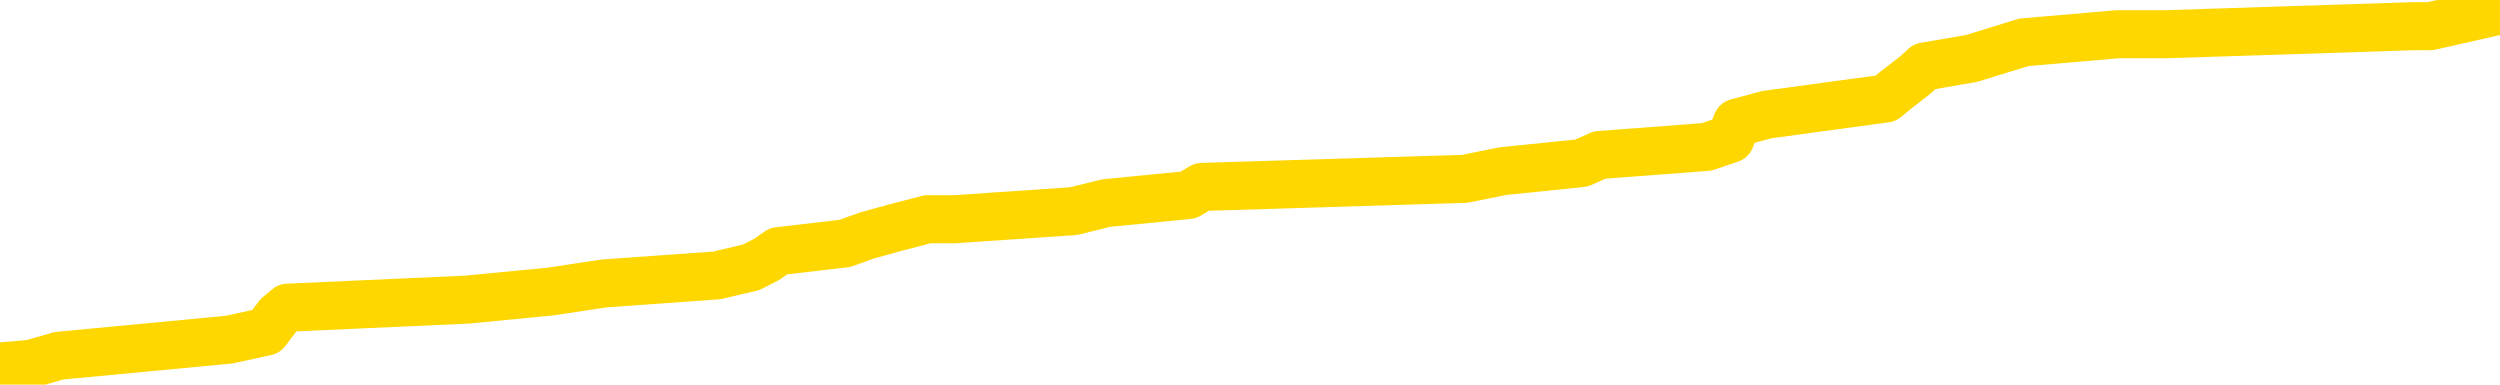 <svg xmlns="http://www.w3.org/2000/svg" version="1.1" viewBox="0 0 6500 1000">
	<path fill="none" stroke="gold" stroke-width="125" stroke-linecap="round" stroke-linejoin="round" d="M0 13650  L-144072 13650 L-143888 13629 L-143398 13587 L-143104 13566 L-142793 13524 L-142558 13503 L-142505 13462 L-142446 13420 L-142293 13399 L-142252 13357 L-142120 13336 L-141827 13315 L-141286 13315 L-140676 13295 L-140628 13295 L-139988 13274 L-139955 13274 L-139429 13274 L-139297 13253 L-138906 13211 L-138578 13169 L-138461 13127 L-138250 13086 L-137533 13086 L-136963 13065 L-136856 13065 L-136681 13044 L-136460 13002 L-136058 12981 L-136033 12939 L-135105 12898 L-135017 12856 L-134935 12814 L-134865 12772 L-134568 12751 L-134416 12709 L-132525 12730 L-132425 12730 L-132162 12730 L-131869 12751 L-131727 12709 L-131478 12709 L-131443 12689 L-131284 12668 L-130821 12626 L-130568 12605 L-130356 12563 L-130104 12542 L-129755 12521 L-128828 12480 L-128734 12438 L-128324 12417 L-127153 12375 L-125964 12354 L-125871 12312 L-125844 12271 L-125578 12229 L-125279 12187 L-125150 12145 L-125113 12104 L-124298 12104 L-123914 12124 L-122854 12145 L-122793 12145 L-122527 12563 L-122056 12960 L-121864 13357 L-121600 13754 L-121263 13733 L-121128 13712 L-120672 13692 L-119929 13671 L-119911 13650 L-119746 13608 L-119678 13608 L-119162 13587 L-118133 13587 L-117937 13566 L-117448 13545 L-117086 13524 L-116678 13524 L-116292 13545 L-114589 13545 L-114491 13545 L-114419 13545 L-114357 13545 L-114173 13524 L-113837 13524 L-113196 13503 L-113119 13483 L-113058 13483 L-112871 13462 L-112792 13462 L-112615 13441 L-112595 13420 L-112365 13420 L-111978 13399 L-111089 13399 L-111050 13378 L-110961 13357 L-110934 13315 L-109926 13295 L-109776 13253 L-109752 13232 L-109619 13211 L-109579 13190 L-108321 13169 L-108263 13169 L-107723 13148 L-107671 13148 L-107624 13148 L-107229 13127 L-107090 13106 L-106890 13086 L-106743 13086 L-106578 13086 L-106302 13106 L-105943 13106 L-105390 13086 L-104746 13065 L-104487 13023 L-104333 13002 L-103932 12981 L-103892 12960 L-103771 12939 L-103710 12960 L-103696 12960 L-103602 12960 L-103309 12939 L-103157 12856 L-102827 12814 L-102749 12772 L-102673 12751 L-102447 12689 L-102380 12647 L-102152 12605 L-102100 12563 L-101935 12542 L-100929 12521 L-100746 12501 L-100195 12480 L-99802 12438 L-99405 12417 L-98555 12375 L-98476 12354 L-97897 12333 L-97456 12333 L-97215 12312 L-97058 12312 L-96657 12271 L-96636 12271 L-96192 12250 L-95786 12229 L-95650 12187 L-95475 12145 L-95339 12104 L-95088 12062 L-94089 12041 L-94006 12020 L-93871 11999 L-93832 11978 L-92942 11957 L-92727 11936 L-92283 11916 L-92166 11895 L-92109 11874 L-91433 11874 L-91333 11853 L-91304 11853 L-89962 11832 L-89556 11811 L-89517 11790 L-88589 11769 L-88490 11748 L-88357 11727 L-87953 11707 L-87927 11686 L-87834 11665 L-87618 11644 L-87207 11602 L-86053 11560 L-85761 11519 L-85733 11477 L-85125 11456 L-84875 11414 L-84855 11393 L-83925 11372 L-83874 11330 L-83752 11310 L-83734 11268 L-83578 11247 L-83403 11205 L-83266 11184 L-83210 11163 L-83102 11142 L-83017 11122 L-82784 11101 L-82709 11080 L-82400 11059 L-82282 11038 L-82113 11017 L-82021 10996 L-81919 10996 L-81895 10975 L-81818 10975 L-81720 10933 L-81354 10913 L-81249 10892 L-80745 10871 L-80294 10850 L-80255 10829 L-80231 10808 L-80191 10787 L-80062 10766 L-79961 10745 L-79520 10725 L-79237 10704 L-78645 10683 L-78515 10662 L-78240 10620 L-78088 10599 L-77934 10578 L-77849 10536 L-77771 10516 L-77585 10495 L-77535 10495 L-77507 10474 L-77428 10453 L-77405 10432 L-77121 10390 L-76517 10348 L-75522 10328 L-75224 10307 L-74490 10286 L-74246 10265 L-74156 10244 L-73578 10223 L-72880 10202 L-72128 10181 L-71809 10160 L-71426 10119 L-71349 10098 L-70715 10077 L-70529 10056 L-70442 10056 L-70312 10056 L-69999 10035 L-69950 10014 L-69808 9993 L-69786 9972 L-68819 9951 L-68273 9931 L-67795 9931 L-67734 9931 L-67410 9931 L-67389 9910 L-67326 9910 L-67116 9889 L-67039 9868 L-66985 9847 L-66962 9826 L-66923 9805 L-66907 9784 L-66150 9763 L-66134 9743 L-65334 9722 L-65182 9701 L-64276 9680 L-63770 9659 L-63541 9617 L-63500 9617 L-63384 9596 L-63208 9575 L-62454 9596 L-62319 9575 L-62155 9554 L-61837 9534 L-61660 9492 L-60638 9450 L-60615 9408 L-60364 9387 L-60151 9346 L-59517 9325 L-59279 9283 L-59246 9241 L-59068 9199 L-58988 9157 L-58898 9137 L-58834 9095 L-58394 9053 L-58370 9032 L-57829 9011 L-57573 8990 L-57079 8969 L-56201 8949 L-56165 8928 L-56112 8907 L-56071 8886 L-55954 8865 L-55677 8844 L-55470 8802 L-55273 8760 L-55250 8719 L-55199 8677 L-55160 8656 L-55082 8635 L-54485 8593 L-54424 8572 L-54321 8552 L-54167 8531 L-53535 8510 L-52854 8489 L-52551 8447 L-52205 8426 L-52007 8405 L-51959 8363 L-51638 8343 L-51011 8322 L-50864 8301 L-50828 8280 L-50770 8259 L-50693 8217 L-50452 8217 L-50364 8196 L-50270 8175 L-49976 8155 L-49842 8134 L-49782 8113 L-49745 8071 L-49472 8071 L-48466 8050 L-48291 8029 L-48240 8029 L-47947 8008 L-47755 7966 L-47422 7946 L-46915 7925 L-46353 7883 L-46338 7841 L-46322 7820 L-46221 7778 L-46107 7737 L-46068 7695 L-46030 7674 L-45964 7674 L-45936 7653 L-45797 7674 L-45505 7674 L-45455 7674 L-45349 7674 L-45085 7653 L-44620 7632 L-44475 7632 L-44421 7590 L-44364 7569 L-44173 7549 L-43807 7528 L-43593 7528 L-43398 7528 L-43340 7528 L-43281 7486 L-43127 7465 L-42858 7444 L-42428 7549 L-42413 7549 L-42336 7528 L-42271 7507 L-42142 7361 L-42118 7340 L-41834 7319 L-41787 7298 L-41732 7277 L-41270 7256 L-41231 7256 L-41190 7235 L-41000 7214 L-40519 7193 L-40032 7173 L-40016 7152 L-39978 7131 L-39721 7110 L-39644 7068 L-39414 7047 L-39398 7005 L-39104 6964 L-38661 6943 L-38214 6922 L-37710 6901 L-37556 6880 L-37270 6859 L-37229 6817 L-36898 6796 L-36676 6776 L-36159 6734 L-36084 6713 L-35836 6671 L-35641 6629 L-35582 6608 L-34805 6587 L-34731 6587 L-34500 6567 L-34484 6567 L-34422 6546 L-34226 6525 L-33762 6525 L-33739 6504 L-33609 6504 L-32308 6504 L-32292 6504 L-32215 6483 L-32121 6483 L-31904 6483 L-31752 6462 L-31573 6483 L-31519 6504 L-31232 6525 L-31193 6525 L-30823 6525 L-30383 6525 L-30200 6525 L-29879 6504 L-29584 6504 L-29138 6462 L-29066 6441 L-28603 6399 L-28166 6379 L-27984 6358 L-26529 6316 L-26398 6295 L-25940 6253 L-25714 6232 L-25328 6190 L-24811 6149 L-23857 6107 L-23063 6065 L-22389 6044 L-21963 6002 L-21652 5982 L-21422 5919 L-20739 5856 L-20726 5793 L-20516 5710 L-20494 5689 L-20319 5647 L-19369 5626 L-19101 5585 L-18286 5564 L-17975 5522 L-17938 5501 L-17881 5459 L-17264 5438 L-16626 5396 L-15000 5376 L-14326 5355 L-13684 5355 L-13606 5355 L-13550 5355 L-13514 5355 L-13486 5334 L-13374 5292 L-13356 5271 L-13333 5250 L-13180 5229 L-13126 5188 L-13048 5167 L-12929 5146 L-12832 5125 L-12714 5104 L-12445 5062 L-12175 5041 L-12158 5000 L-11958 4979 L-11811 4937 L-11584 4916 L-11450 4895 L-11141 4874 L-11081 4853 L-10728 4811 L-10379 4791 L-10279 4770 L-10214 4728 L-10154 4707 L-9770 4665 L-9389 4644 L-9285 4623 L-9024 4603 L-8753 4561 L-8594 4540 L-8562 4519 L-8500 4498 L-8358 4477 L-8174 4456 L-8130 4435 L-7842 4435 L-7826 4414 L-7593 4414 L-7532 4394 L-7493 4394 L-6914 4373 L-6780 4352 L-6757 4268 L-6738 4122 L-6721 3955 L-6705 3788 L-6681 3620 L-6664 3495 L-6643 3349 L-6626 3203 L-6603 3119 L-6586 3035 L-6565 2973 L-6548 2931 L-6499 2868 L-6427 2806 L-6392 2701 L-6368 2618 L-6333 2534 L-6291 2450 L-6254 2409 L-6239 2325 L-6214 2262 L-6177 2221 L-6160 2158 L-6137 2116 L-6120 2074 L-6101 2033 L-6085 1991 L-6056 1928 L-6030 1865 L-5984 1844 L-5968 1803 L-5926 1782 L-5878 1740 L-5807 1698 L-5792 1656 L-5776 1615 L-5714 1594 L-5675 1573 L-5635 1552 L-5469 1531 L-5404 1510 L-5388 1489 L-5344 1447 L-5286 1427 L-5073 1406 L-5040 1385 L-4997 1364 L-4919 1343 L-4382 1322 L-4304 1301 L-4199 1259 L-4111 1239 L-3934 1218 L-3584 1197 L-3428 1176 L-2990 1155 L-2833 1134 L-2704 1113 L-2000 1071 L-1799 1050 L-838 1009 L-356 988 L-257 988 L-164 967 L80 946 L153 925 L596 883 L692 862 L707 842 L723 821 L748 800 L1214 779 L1431 758 L1570 737 L1864 716 L1953 695 L1994 674 L2024 653 L2196 633 L2255 612 L2331 591 L2412 570 L2482 570 L2791 549 L2876 528 L3090 507 L3125 486 L3808 465 L3907 445 L4112 424 L4159 403 L4437 382 L4499 361 L4516 319 L4594 298 L4903 256 L4927 236 L4981 194 L5004 173 L5126 152 L5262 110 L5506 89 L5632 89 L6278 68 L6294 68 L6319 68 L6500 27" />
</svg>
